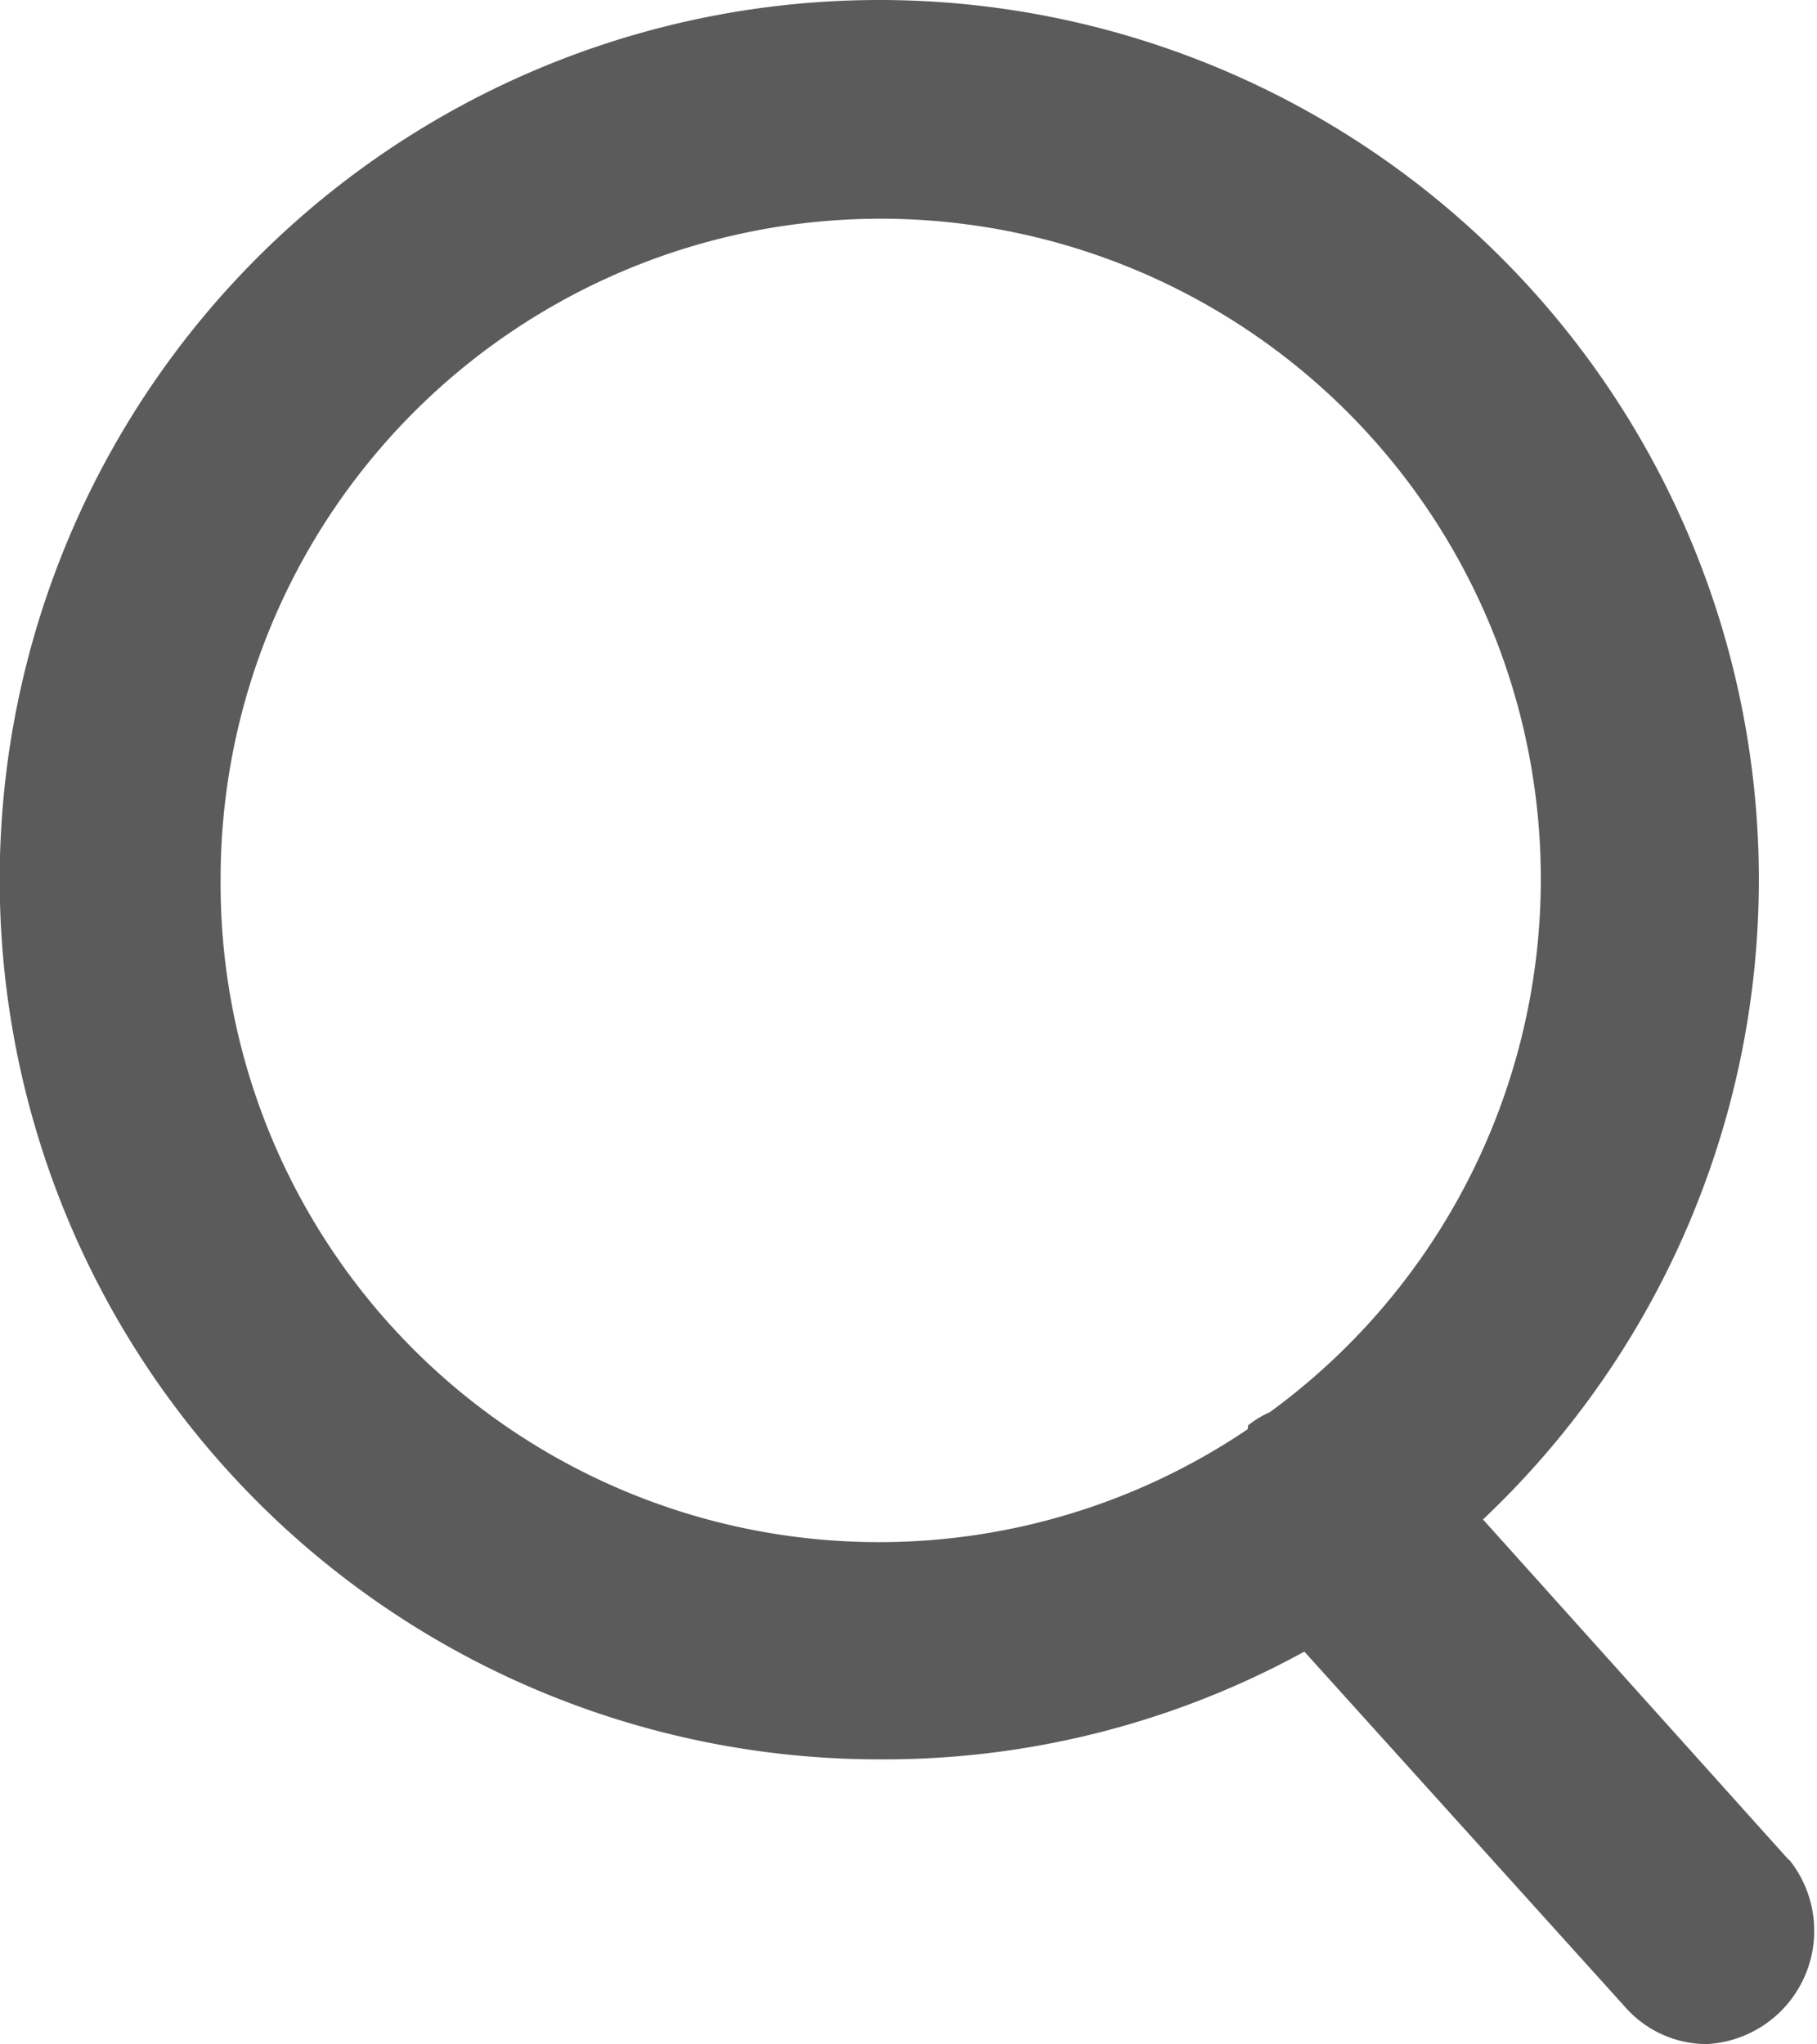 <svg xmlns="http://www.w3.org/2000/svg" viewBox="0 0 32.04 36.04"><defs><style>.cls-1{isolation:isolate;}.cls-2{fill:#5b5b5b;}</style></defs><title>資產 2</title><g id="圖層_2" data-name="圖層 2"><g id="餵愛自己配" class="cls-1"><g id="HEADER"><path class="cls-2" d="M31.54,32.79l-5.39-6a15.51,15.51,0,1,0-10.63,4.23A15.39,15.39,0,0,0,23,29.12l5.66,6.27a1.92,1.92,0,0,0,1.44.65,2,2,0,0,0,1.45-3.25ZM3.89,15.52a11.64,11.64,0,1,1,18.5,9.38,1.68,1.68,0,0,0-.38.23L22,25.2A11.61,11.61,0,0,1,3.89,15.52Z"/></g></g></g></svg>